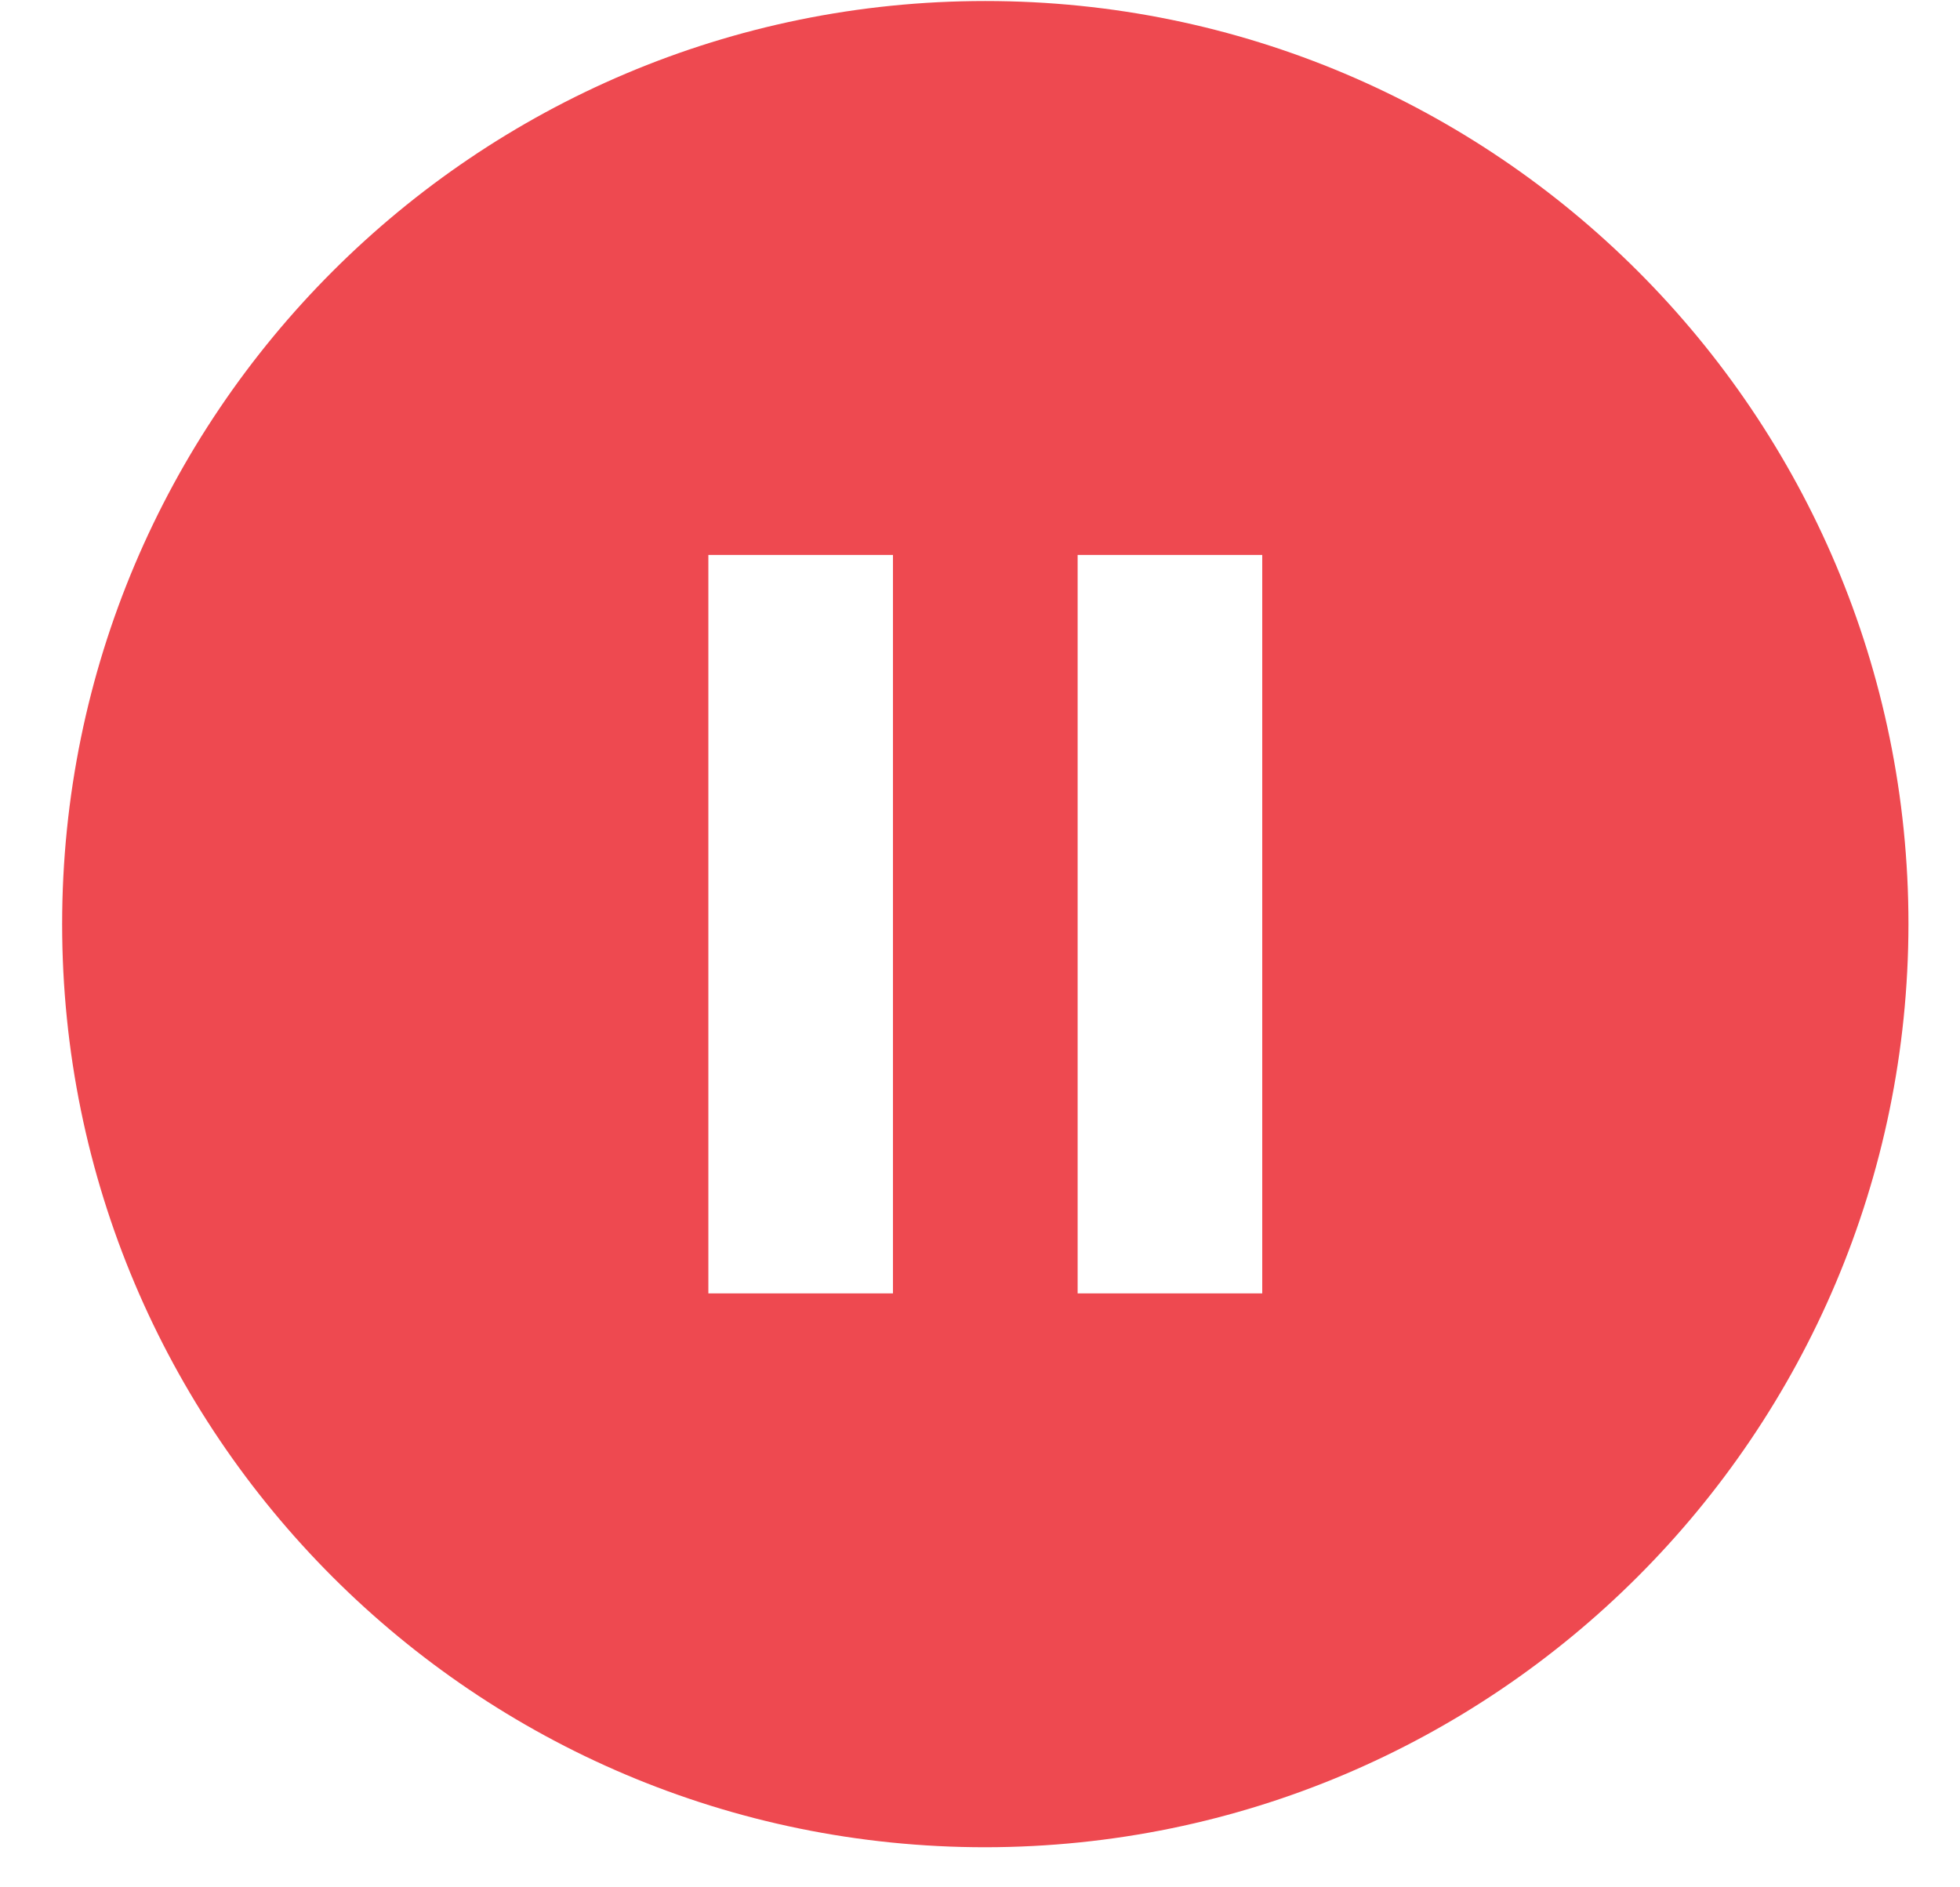 <svg width="27" height="26" viewBox="0 0 27 26" fill="none" xmlns="http://www.w3.org/2000/svg">
<path d="M13.573 25.448C6.55 25.448 0.856 19.755 0.856 12.731C0.856 5.708 6.55 0.014 13.573 0.014C20.596 0.014 26.29 5.708 26.29 12.731C26.282 19.752 20.593 25.441 13.573 25.448ZM14.845 7.645V17.818H17.388V7.645H14.845ZM9.758 7.645V17.818H12.301V7.645H9.758Z" fill="#EE4950"/>
</svg>
